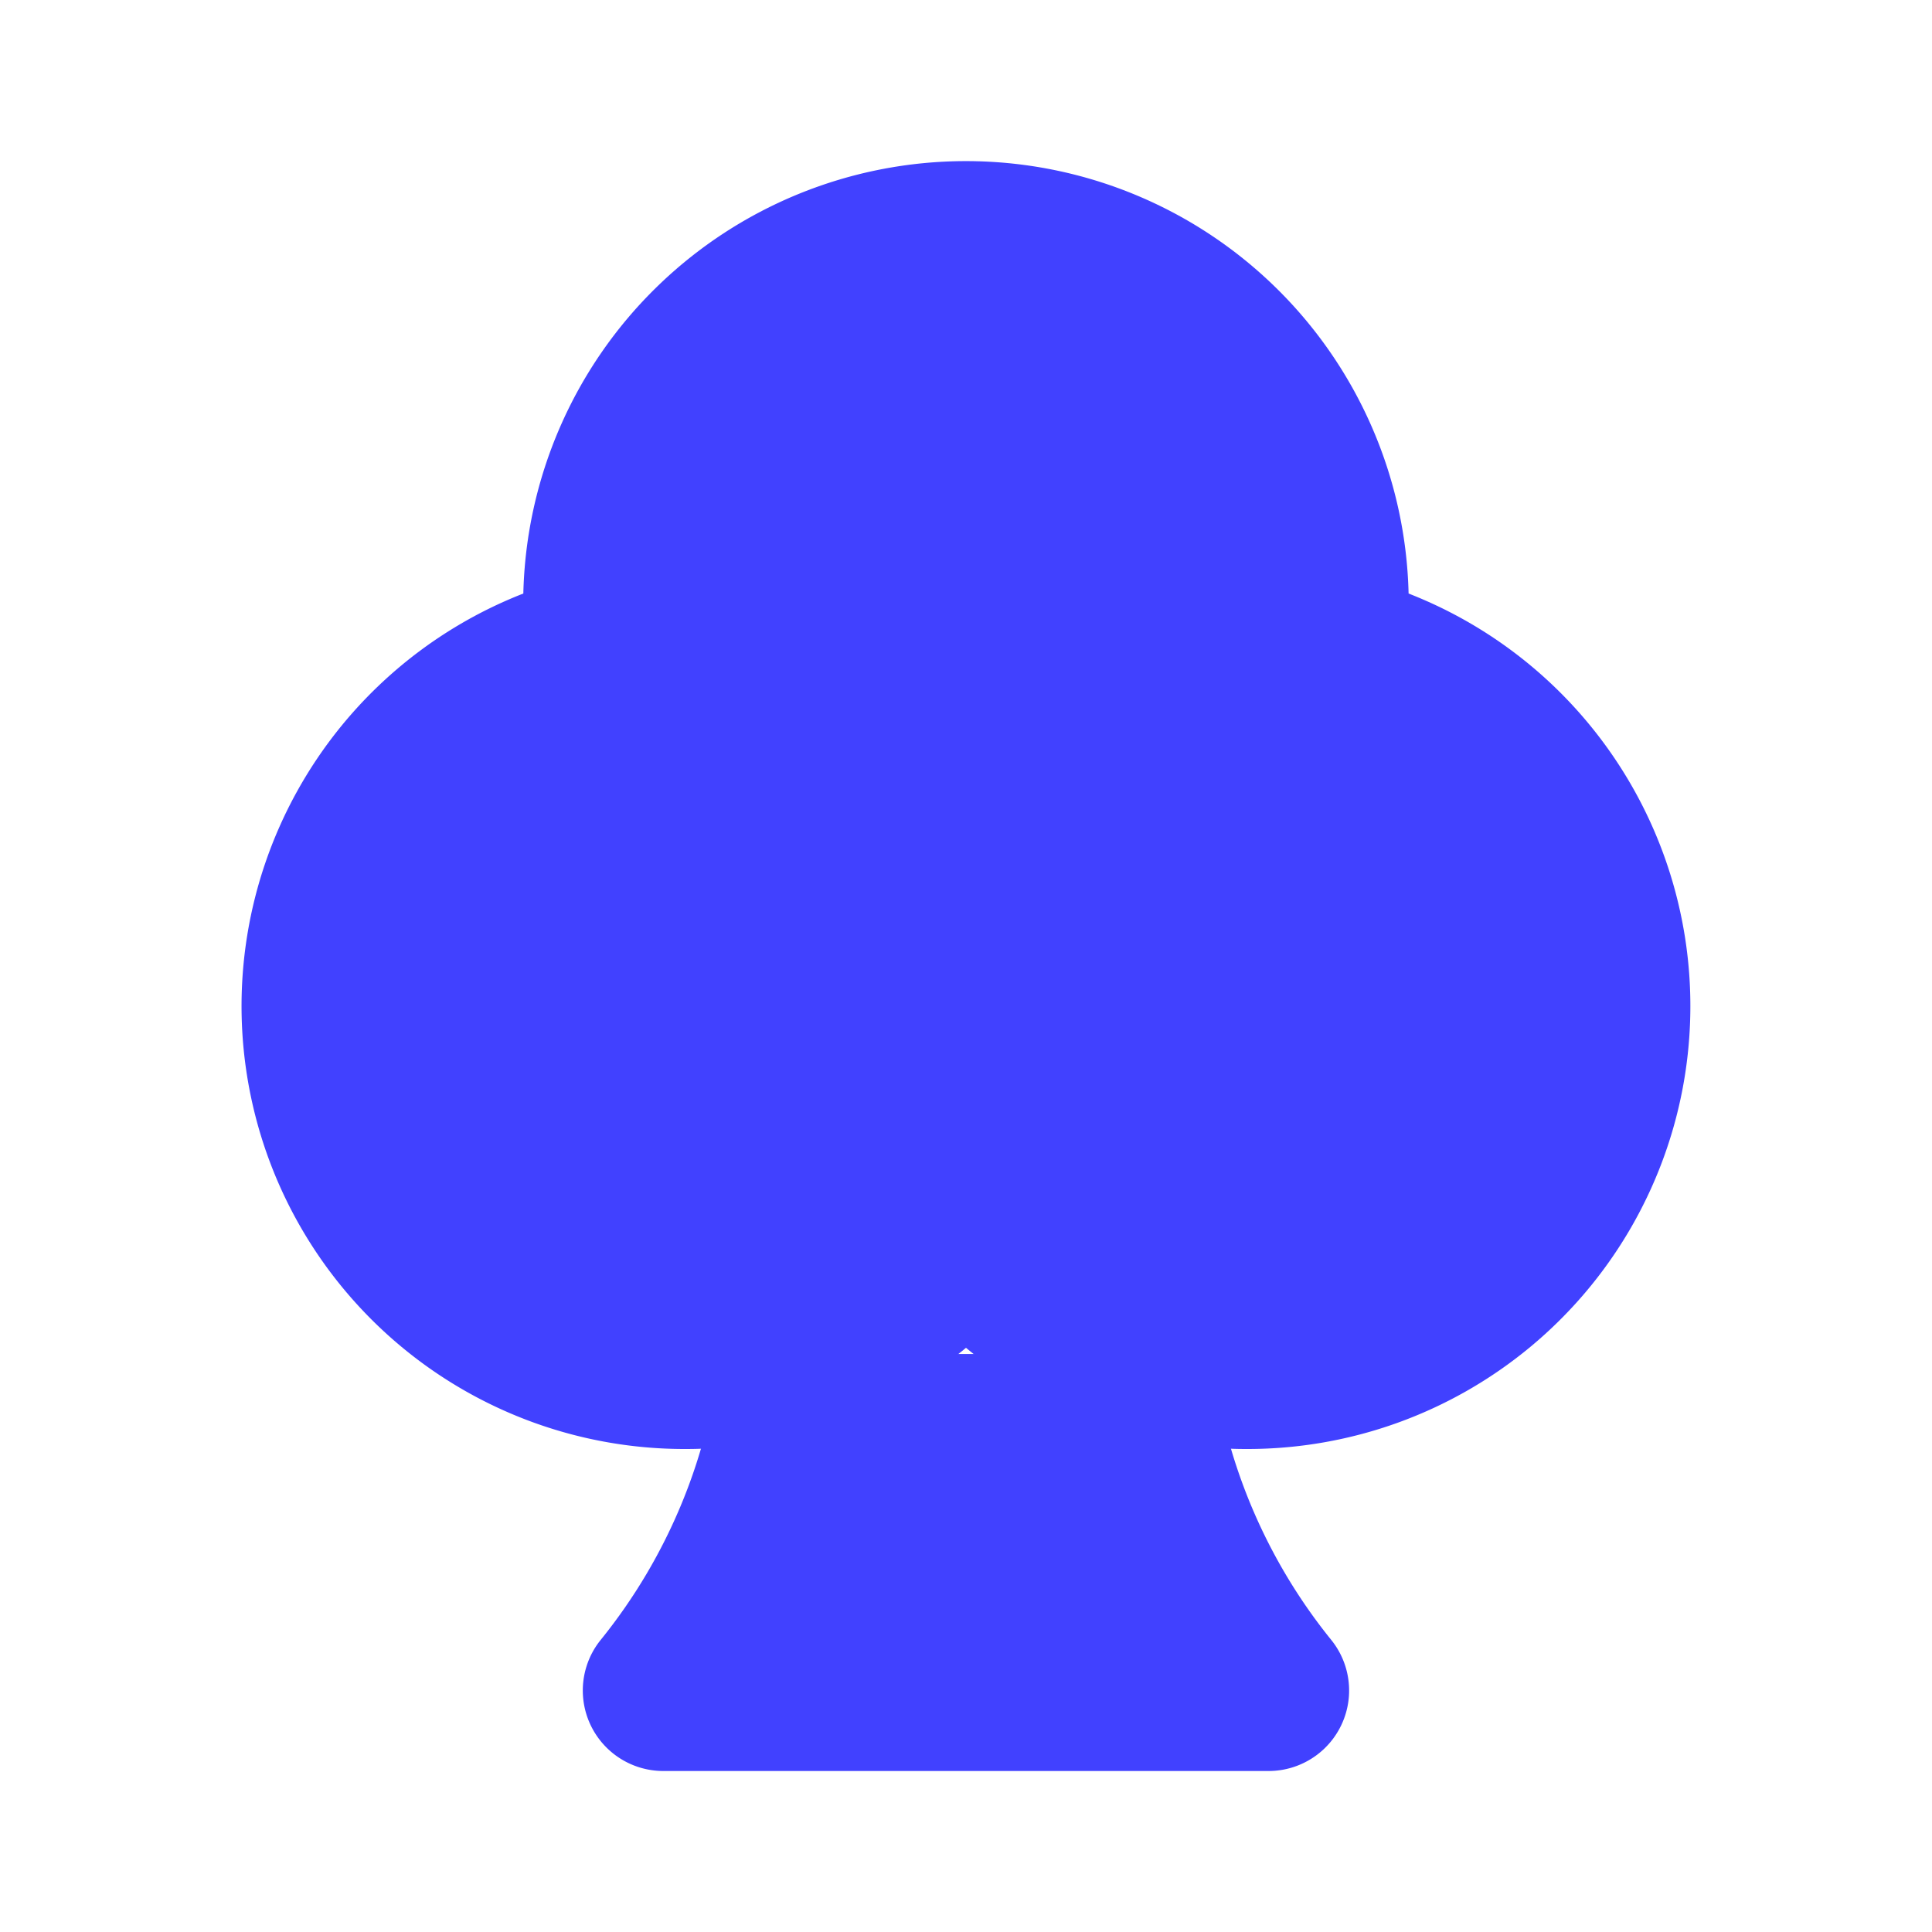 <svg xmlns="http://www.w3.org/2000/svg" data-name="Layer 1" viewBox="0 0 24 24"><path fill="#4141ff" d="M12,15.32A4.495,4.495,0,0,1,4,12.5,4.495,4.495,0,0,1,7.54,8.1a4.032,4.032,0,0,1-.04-.6,4.5,4.5,0,0,1,9,0,4.032,4.032,0,0,1-.04.6A4.502,4.502,0,0,1,15.5,17,4.45,4.45,0,0,1,12,15.32Z"/><path fill="#4141ff" d="M15.5,18A5.451,5.451,0,0,1,12,16.743,5.451,5.451,0,0,1,8.5,18,5.502,5.502,0,0,1,6.501,7.373a5.5,5.5,0,0,1,10.997,0A5.502,5.502,0,0,1,15.5,18ZM12,14.32a1.0 1,0,0,1,.783.377A3.451,3.451,0,0,0,15.5,16a3.502,3.502,0,0,0,.748-6.922,1,1,0,0,1-.777-1.127A2.972,2.972,0,0,0,15.5,7.5a3.5,3.5,0,0,0-7,0,2.972,2.972,0,0,0,.029.451,1,1,0,0,1-.777,1.127,3.501,3.501,0,1,0,3.465,5.62A1.0 1,0,0,1,12,14.32Z"/><path fill="#4141ff" d="M14.05,16.82A7.867,7.867,0,0,0,15.76,21H8.24a7.867,7.867,0,0,0,1.71-4.18"/><path fill="#4141ff" d="M15.76,22H8.24a1,1,0,0,1-.78-1.626,6.854,6.854,0,0,0,1.494-3.649,1,1,0,1,1,1.991.19A8.8,8.8,0,0,1,10.062,20h3.876a8.8,8.8,0,0,1-.884-3.085,1,1,0,0,1,1.991-.19,6.854,6.854,0,0,0,1.494,3.649A1,1,0,0,1,15.76,22Z"/></svg>